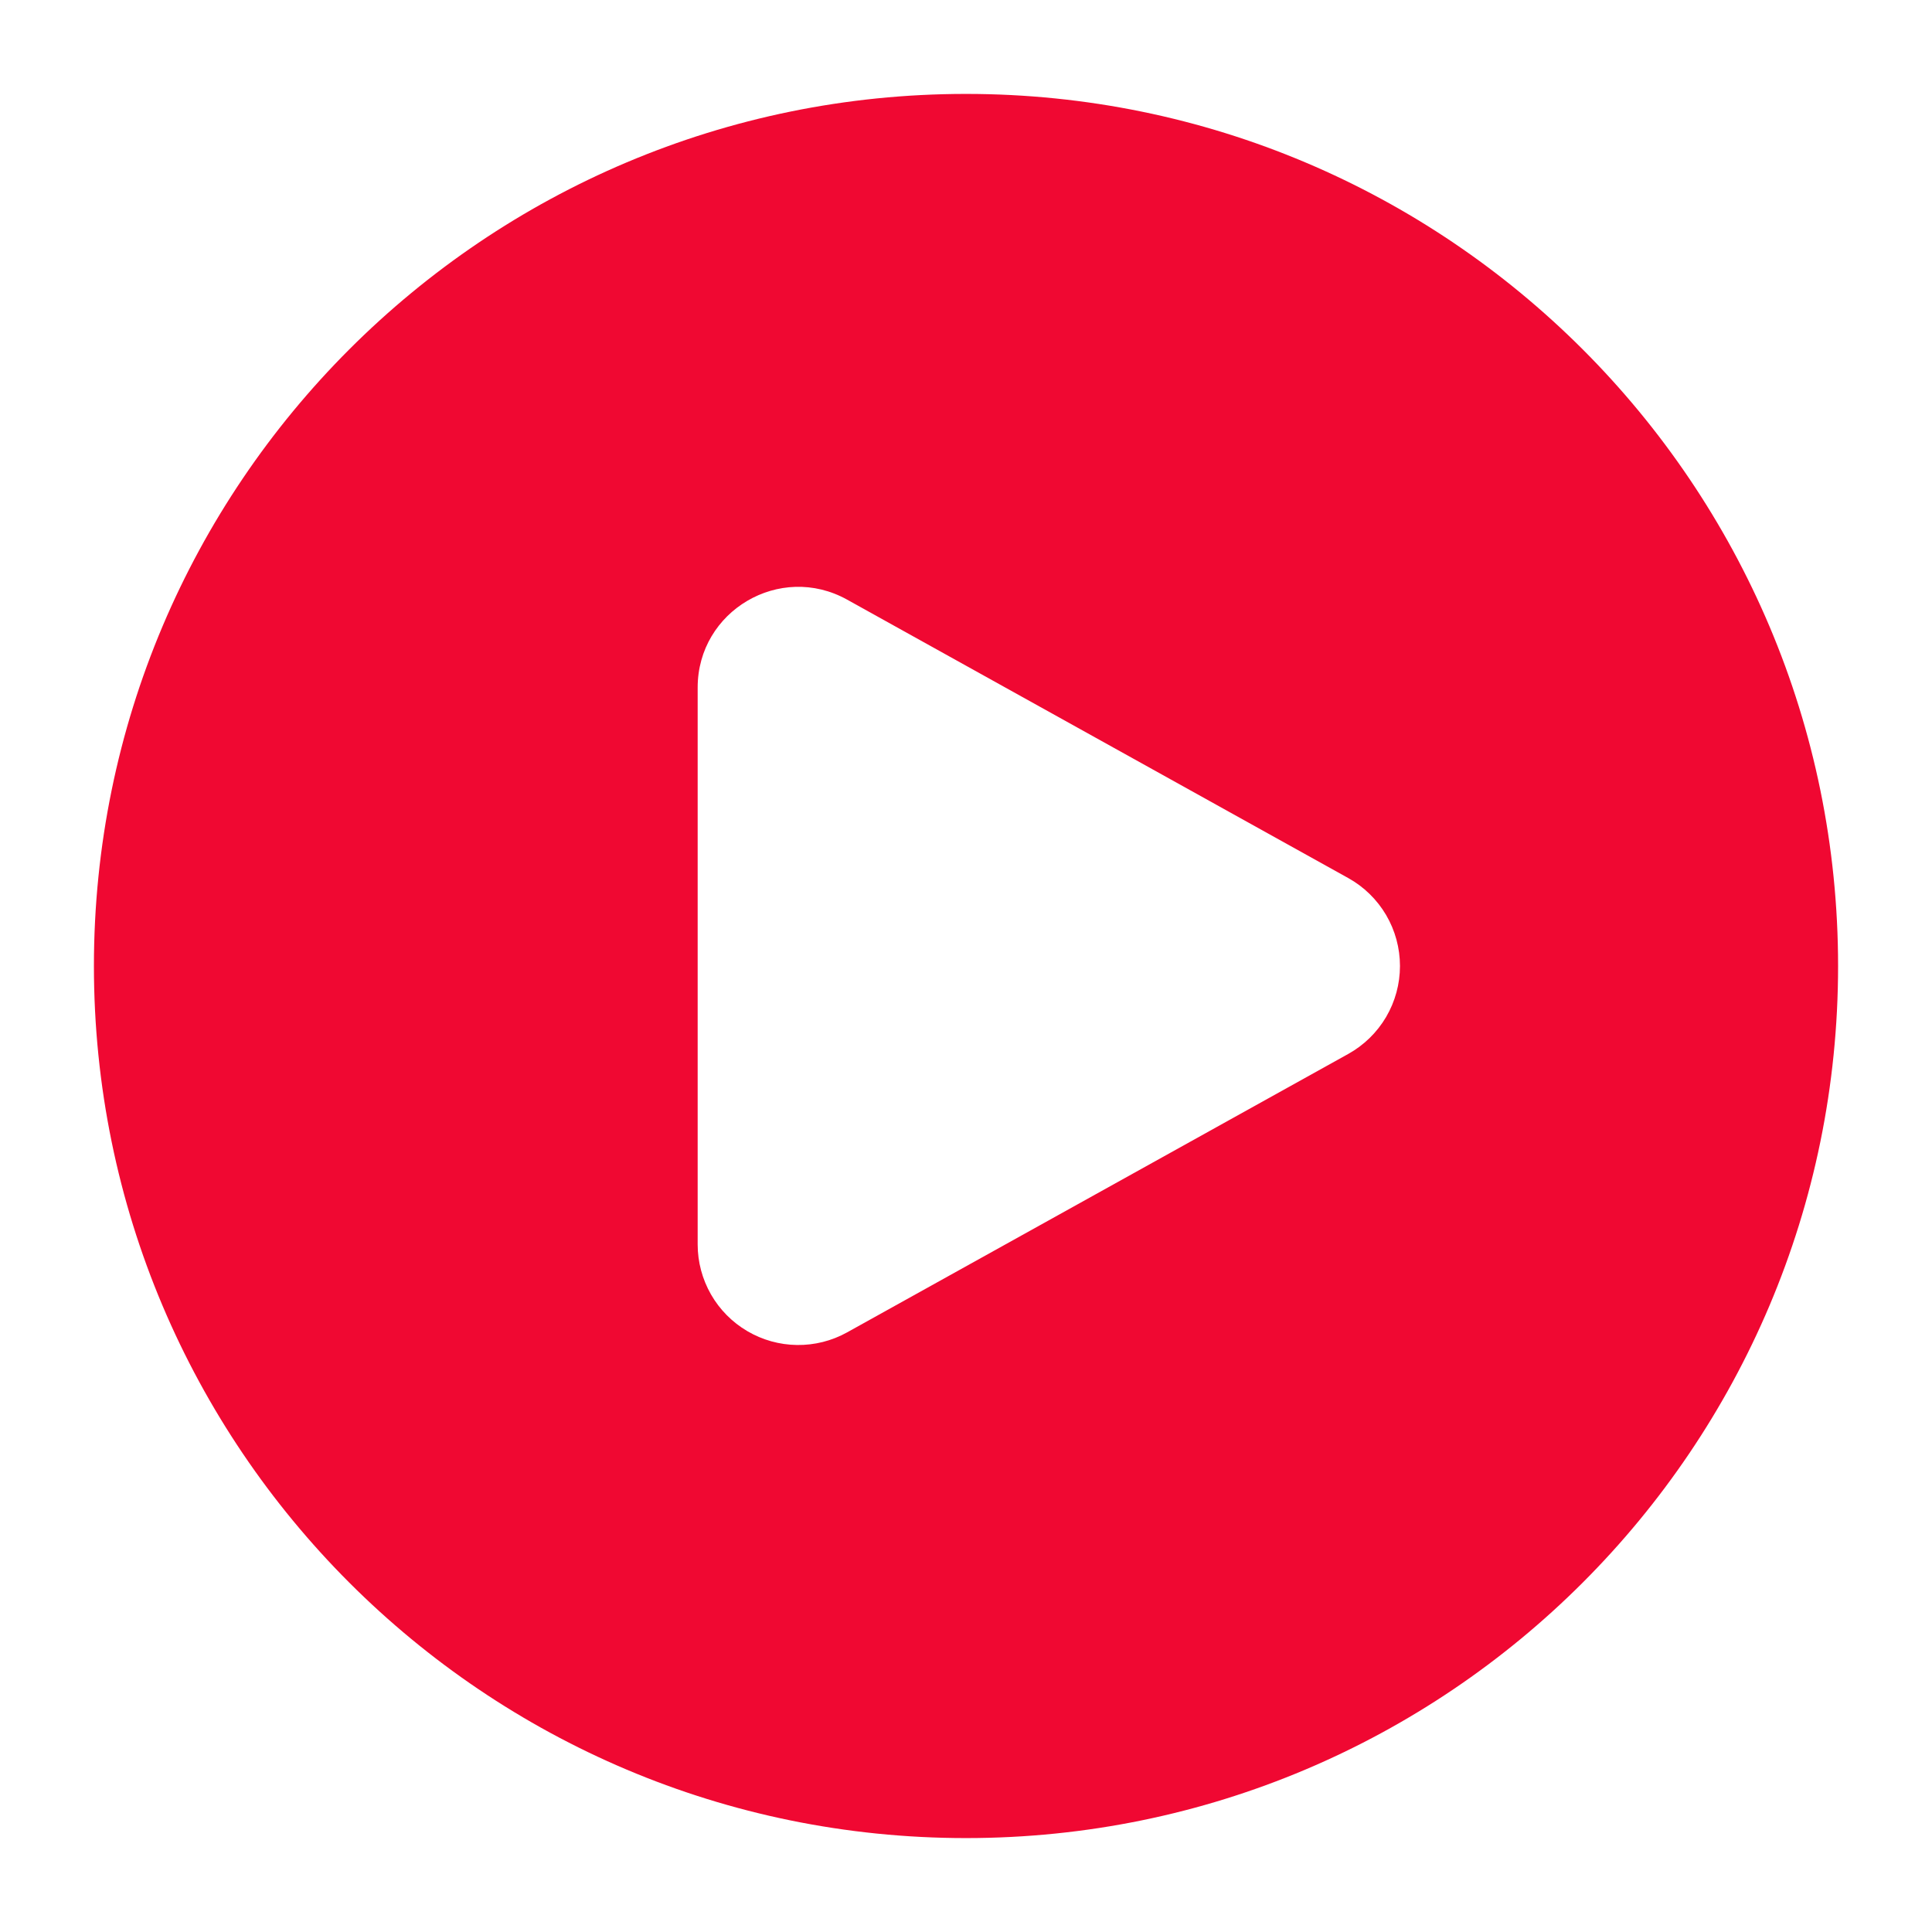 <svg width="90" height="90" viewBox="0 0 90 90" fill="none" xmlns="http://www.w3.org/2000/svg">
<g filter="url(#filter0_d_5448_435)">
<path fill-rule="evenodd" clip-rule="evenodd" d="M0.375 41C0.375 18.562 18.562 0.375 41 0.375C63.438 0.375 81.625 18.562 81.625 41C81.625 63.438 63.438 81.625 41 81.625C18.562 81.625 0.375 63.438 0.375 41ZM58.808 36.904C59.538 37.31 60.146 37.904 60.57 38.624C60.993 39.344 61.216 40.165 61.216 41C61.216 41.835 60.993 42.656 60.57 43.376C60.146 44.096 59.538 44.69 58.808 45.096L35.462 58.067C34.749 58.463 33.945 58.666 33.129 58.655C32.313 58.645 31.514 58.422 30.811 58.008C30.108 57.595 29.524 57.005 29.119 56.297C28.714 55.588 28.5 54.787 28.5 53.971V28.029C28.5 24.458 32.337 22.196 35.462 23.933L58.808 36.904Z" fill="#F00832"/>
</g>
<defs>
<filter id="filter0_d_5448_435" x="0.375" y="0.375" width="89.25" height="89.25" filterUnits="userSpaceOnUse" color-interpolation-filters="sRGB">
<feFlood flood-opacity="0" result="BackgroundImageFix"/>
<feColorMatrix in="SourceAlpha" type="matrix" values="0 0 0 0 0 0 0 0 0 0 0 0 0 0 0 0 0 0 127 0" result="hardAlpha"/>
<feOffset dx="4" dy="4"/>
<feGaussianBlur stdDeviation="2"/>
<feComposite in2="hardAlpha" operator="out"/>
<feColorMatrix type="matrix" values="0 0 0 0 0 0 0 0 0 0 0 0 0 0 0 0 0 0 0.45 0"/>
<feBlend mode="normal" in2="BackgroundImageFix" result="effect1_dropShadow_5448_435"/>
<feBlend mode="normal" in="SourceGraphic" in2="effect1_dropShadow_5448_435" result="shape"/>
</filter>
</defs>
</svg>
